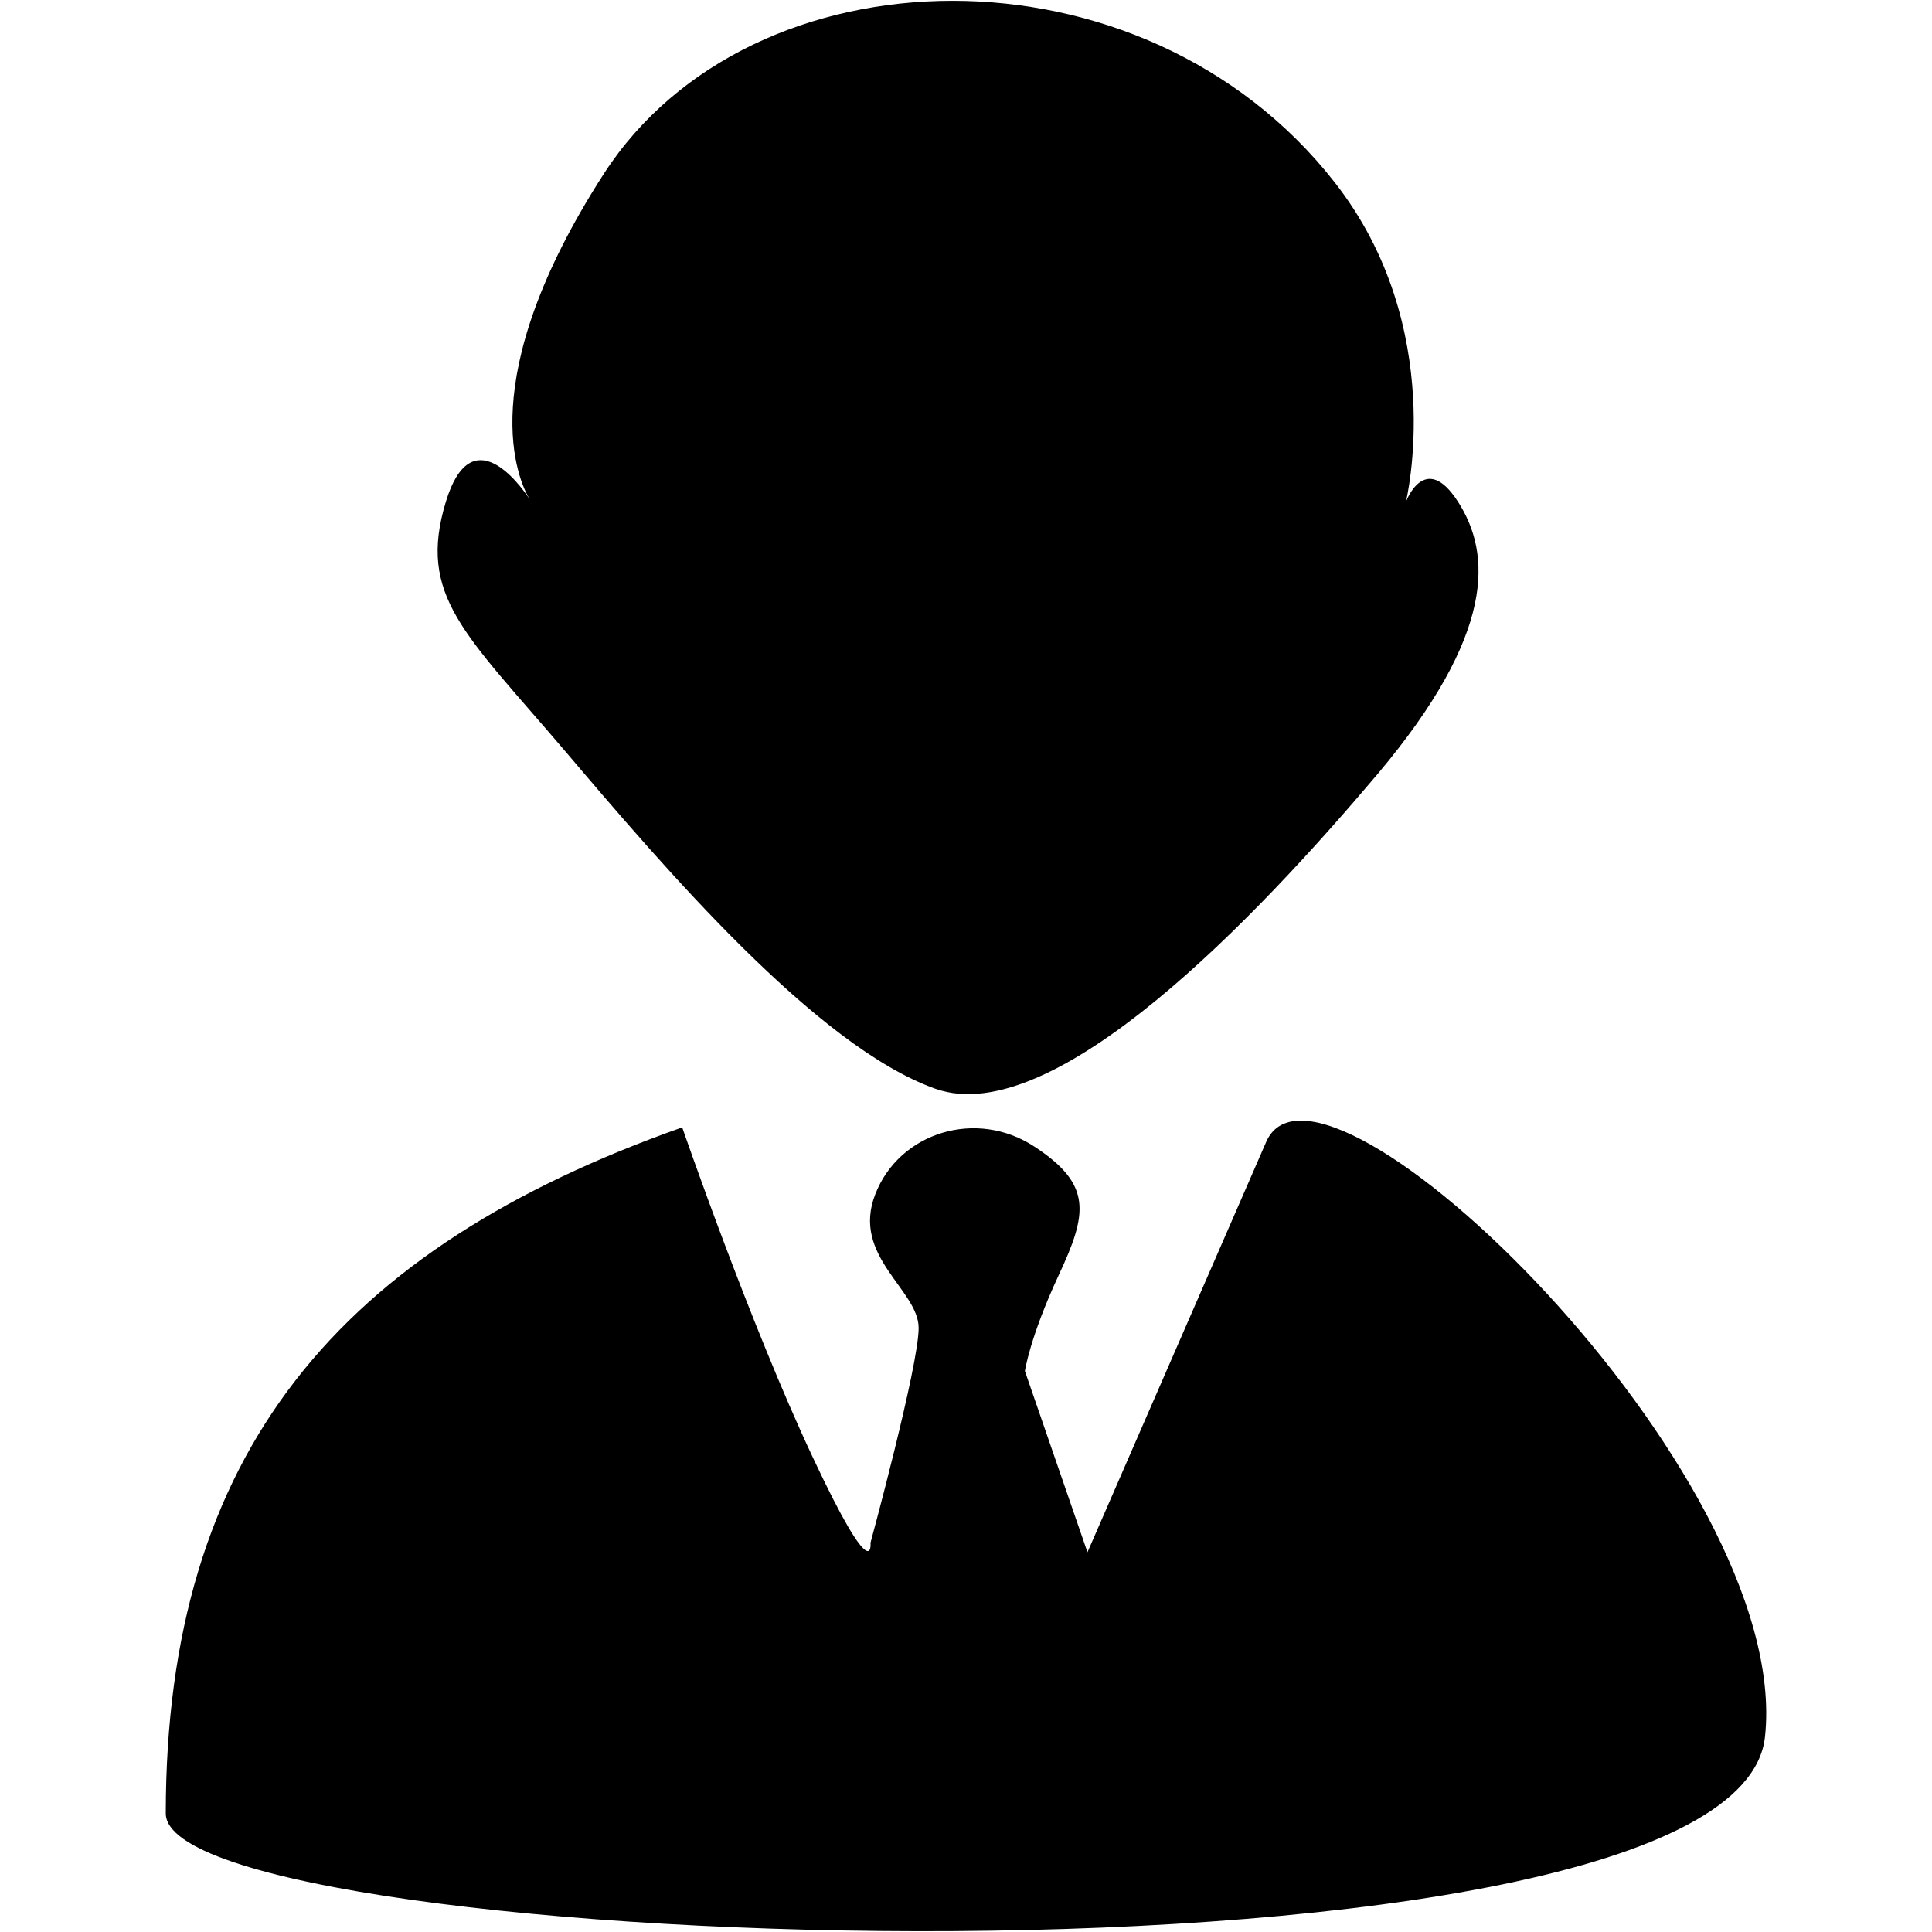 <?xml version="1.0" standalone="no"?><!DOCTYPE svg PUBLIC "-//W3C//DTD SVG 1.1//EN" "http://www.w3.org/Graphics/SVG/1.1/DTD/svg11.dtd"><svg t="1555759978712" class="icon" style="" viewBox="0 0 1024 1024" version="1.1" xmlns="http://www.w3.org/2000/svg" p-id="2206" xmlns:xlink="http://www.w3.org/1999/xlink" width="200" height="200"><defs><style type="text/css"></style></defs><path d="M495.734 577.058c63.092 22.38 171.313-92.078 234.324-166.689 62.967-74.674 60.367-116.977 42.734-144.393-17.547-27.375-27.622 0-27.622 0s22.668-92.326-37.865-169.457C605.814-33.03 398.082-28.736 320.002 92.183c-70.37 109.226-44.956 162.909-39.373 172.284-5.283-7.93-30.854-42.887-44.324 1.508-15.154 49.837 10.033 69.719 63.009 131.882 52.854 62.225 133.453 156.781 196.42 179.201z m175.361 28.201l-94.72 217.457-33.156-96.021s2.56-17.775 17.796-50.581c15.484-33.031 17.961-48.227-12.675-68.335-30.764-20.274-71.682-7.681-84.439 25.229-12.843 32.866 22.999 50.622 22.999 70.854 0 20.211-25.519 113.837-25.519 113.837s2.52 25.291-30.719-45.563c-33.28-70.751-69.081-174.598-69.081-174.598-181.43 64.124-273.715 172.058-273.715 363.625 0 75.169 831.798 104.651 847.611-40.59 15.113-140.077-235.519-381.688-264.382-315.314z" p-id="2207"></path></svg>
